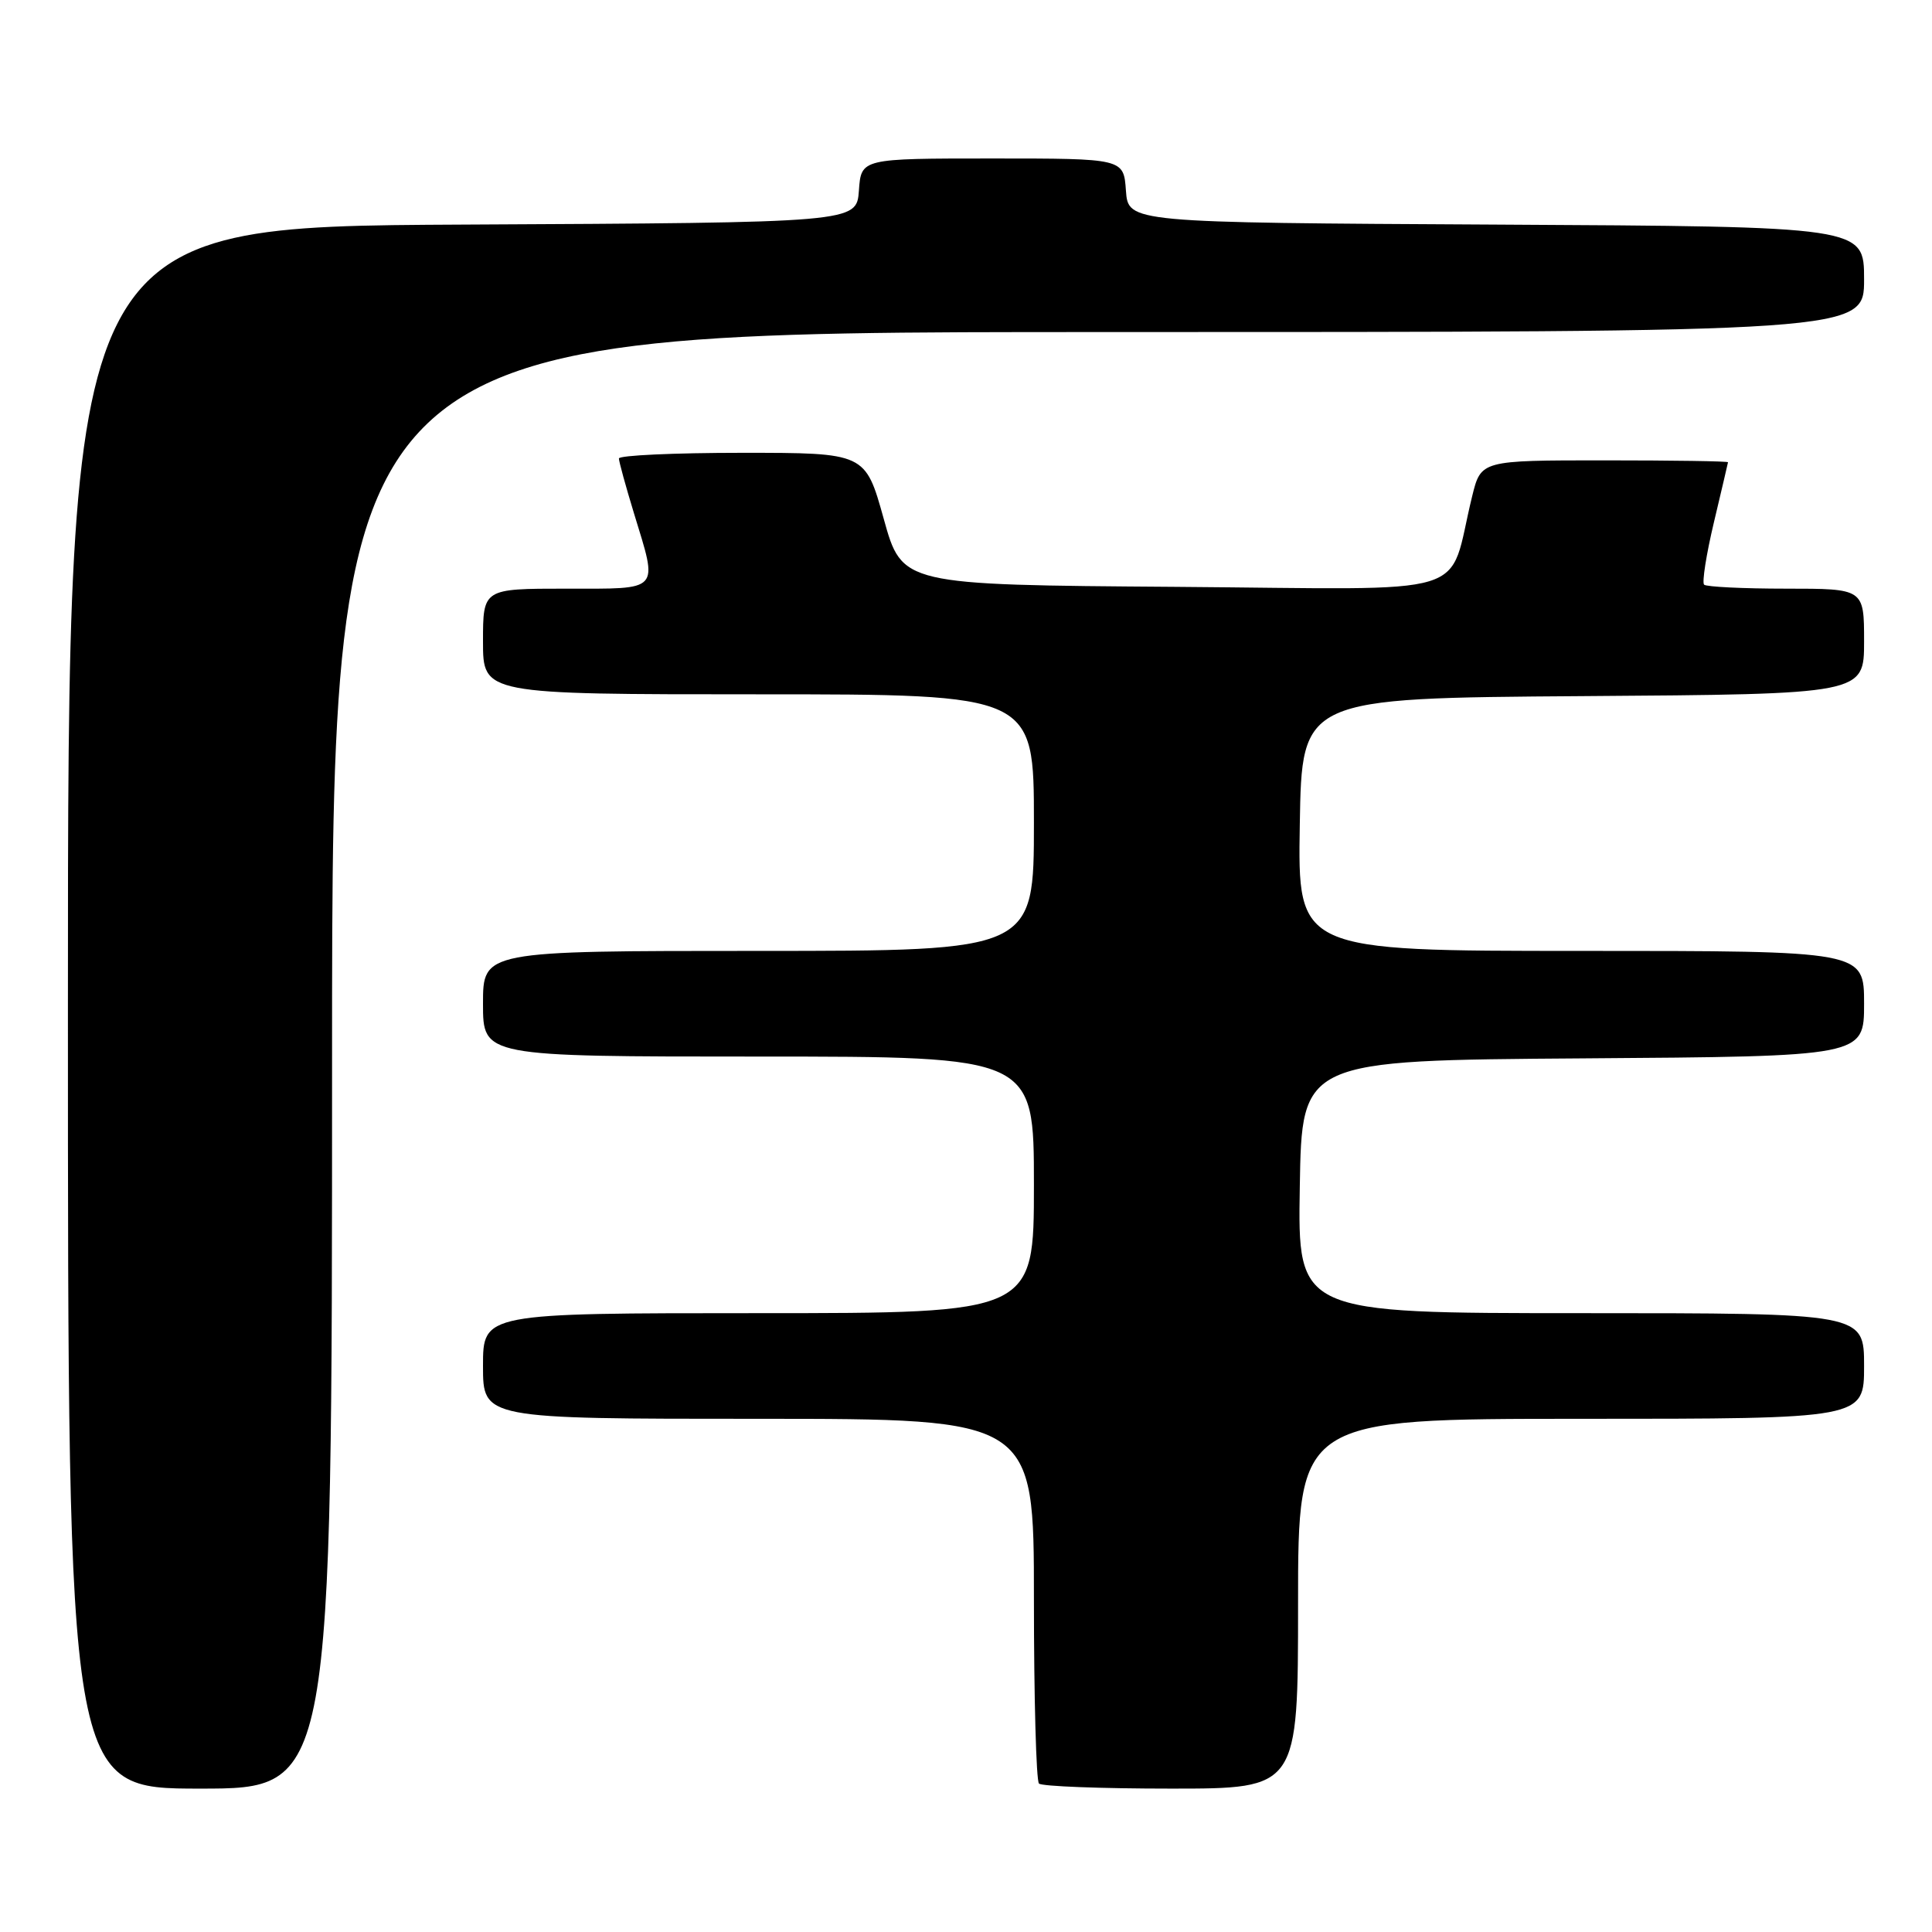 <?xml version="1.0" encoding="UTF-8" standalone="no"?>
<!DOCTYPE svg PUBLIC "-//W3C//DTD SVG 1.1//EN" "http://www.w3.org/Graphics/SVG/1.1/DTD/svg11.dtd" >
<svg xmlns="http://www.w3.org/2000/svg" xmlns:xlink="http://www.w3.org/1999/xlink" version="1.1" viewBox="0 0 256 256">
 <g >
 <path fill="currentColor"
d=" M 44.00 140.50 C 44.00 44.00 44.00 44.00 145.50 44.00 C 247.00 44.00 247.00 44.00 247.00 37.01 C 247.00 30.02 247.00 30.02 198.25 29.76 C 149.50 29.50 149.50 29.50 149.19 25.25 C 148.89 21.00 148.89 21.00 131.50 21.00 C 114.11 21.00 114.11 21.00 113.81 25.25 C 113.50 29.50 113.50 29.50 61.25 29.76 C 9.00 30.02 9.00 30.02 9.00 133.51 C 9.00 237.00 9.00 237.00 26.50 237.00 C 44.00 237.00 44.00 237.00 44.00 140.50 Z  M 172.00 212.50 C 172.00 188.00 172.00 188.00 209.50 188.00 C 247.00 188.00 247.00 188.00 247.00 181.00 C 247.00 174.00 247.00 174.00 209.48 174.00 C 171.95 174.00 171.95 174.00 172.23 157.25 C 172.50 140.50 172.50 140.50 209.75 140.24 C 247.00 139.98 247.00 139.98 247.00 132.99 C 247.00 126.00 247.00 126.00 209.48 126.00 C 171.95 126.00 171.95 126.00 172.23 109.25 C 172.50 92.50 172.50 92.50 209.75 92.24 C 247.00 91.98 247.00 91.98 247.00 84.99 C 247.00 78.00 247.00 78.00 236.67 78.00 C 230.98 78.00 226.09 77.76 225.80 77.47 C 225.51 77.18 226.09 73.46 227.10 69.22 C 228.11 64.97 228.95 61.39 228.97 61.25 C 228.98 61.11 221.63 61.00 212.62 61.00 C 196.24 61.00 196.24 61.00 195.07 65.75 C 191.68 79.49 196.36 78.06 155.72 77.76 C 119.53 77.50 119.53 77.50 117.10 68.75 C 114.66 60.00 114.66 60.00 98.33 60.00 C 89.35 60.00 82.00 60.34 82.01 60.75 C 82.01 61.16 82.91 64.42 84.00 68.00 C 87.21 78.52 87.68 78.00 75.00 78.00 C 64.00 78.00 64.00 78.00 64.00 85.00 C 64.00 92.00 64.00 92.00 100.50 92.00 C 137.00 92.00 137.00 92.00 137.00 109.00 C 137.00 126.00 137.00 126.00 100.50 126.00 C 64.00 126.00 64.00 126.00 64.00 133.00 C 64.00 140.00 64.00 140.00 100.50 140.00 C 137.00 140.00 137.00 140.00 137.00 157.00 C 137.00 174.00 137.00 174.00 100.50 174.00 C 64.00 174.00 64.00 174.00 64.00 181.00 C 64.00 188.00 64.00 188.00 100.50 188.00 C 137.00 188.00 137.00 188.00 137.00 211.83 C 137.00 224.94 137.30 235.97 137.67 236.33 C 138.03 236.70 145.91 237.00 155.17 237.00 C 172.00 237.00 172.00 237.00 172.00 212.50 Z "/>
</g>
</svg>
